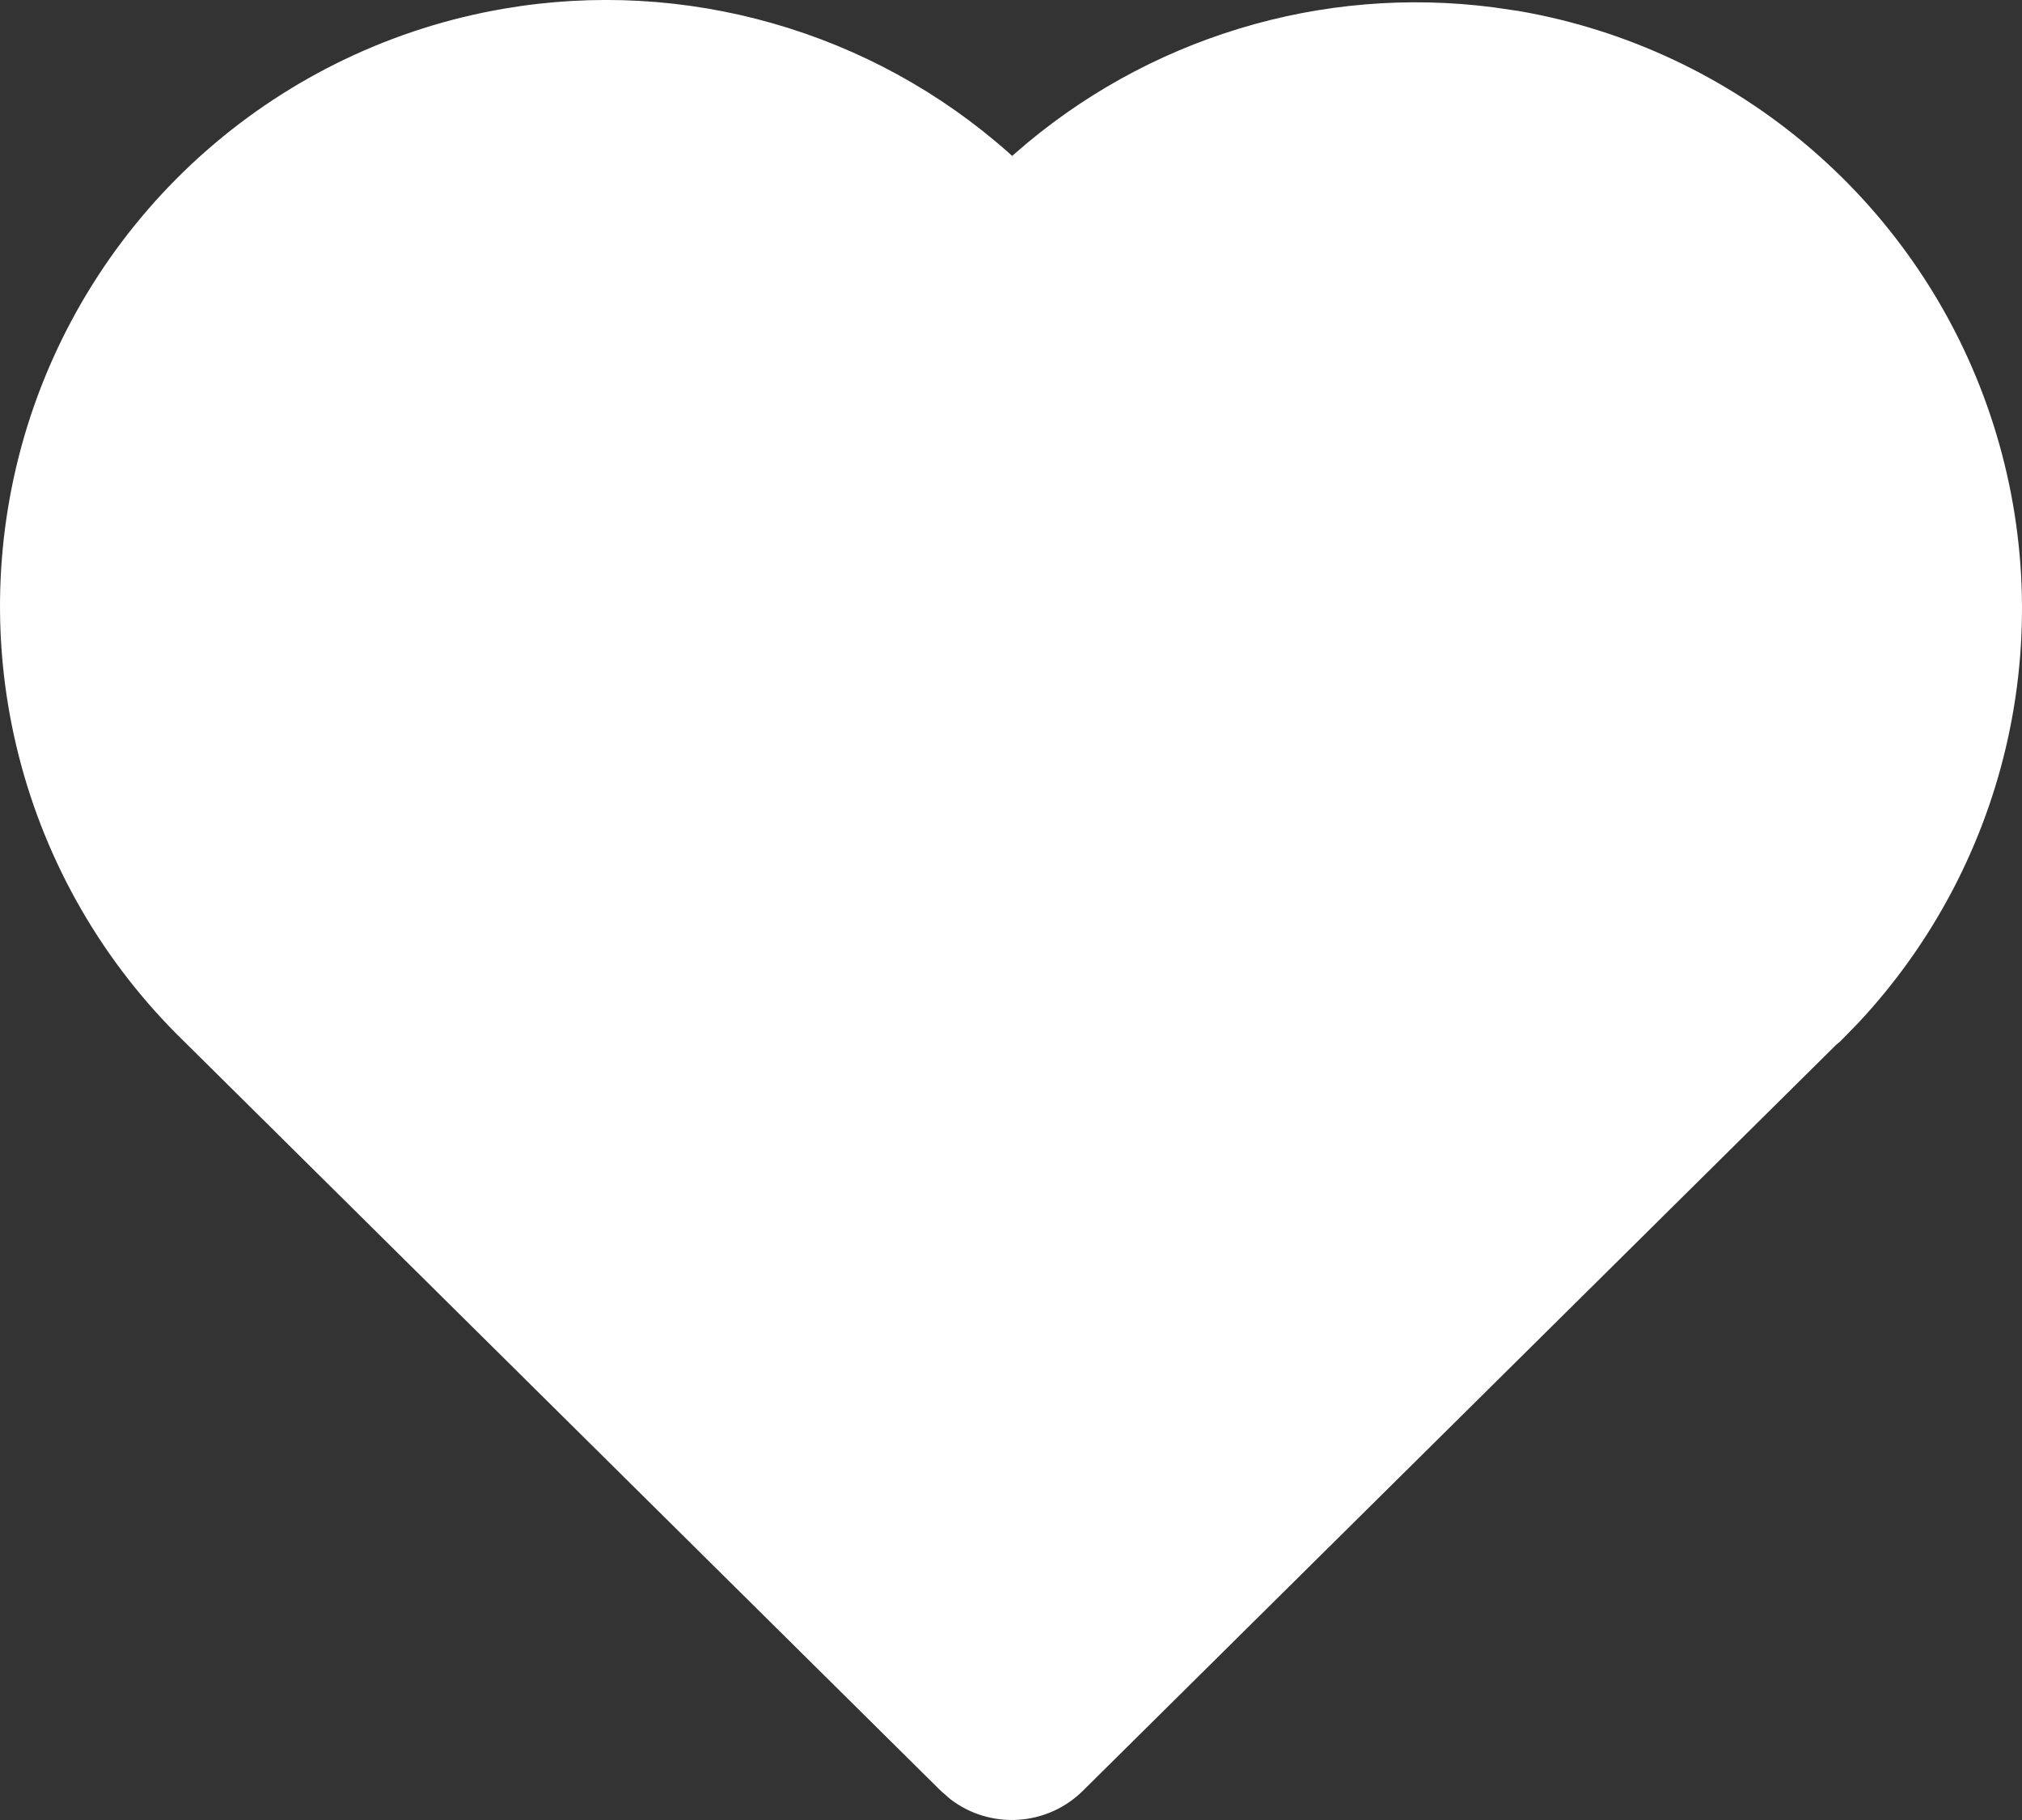 <svg width="20" height="18" viewBox="0 0 20 18" fill="none" xmlns="http://www.w3.org/2000/svg">
<rect x="0" y="0" width="20" height="18" fill="#333333" stroke="none"/>
<path d="M4.99 0.085C5.874 -0.066 6.781 -0.016 7.644 0.231C8.507 0.477 9.304 0.914 9.975 1.509L10.012 1.542L10.046 1.512C10.687 0.95 11.441 0.531 12.257 0.283C13.072 0.034 13.932 -0.037 14.777 0.073L15.023 0.109C16.089 0.293 17.085 0.762 17.906 1.466C18.727 2.17 19.343 3.082 19.687 4.107C20.032 5.132 20.093 6.232 19.864 7.288C19.635 8.345 19.124 9.32 18.386 10.111L18.206 10.296L18.158 10.337L10.711 17.711C10.539 17.881 10.312 17.983 10.07 17.998C9.829 18.013 9.59 17.94 9.399 17.793L9.305 17.711L1.815 10.294C1.022 9.522 0.457 8.545 0.185 7.473C-0.088 6.4 -0.058 5.273 0.27 4.216C0.599 3.159 1.214 2.214 2.047 1.485C2.88 0.756 3.898 0.271 4.99 0.085Z" fill="white"/>
</svg>
